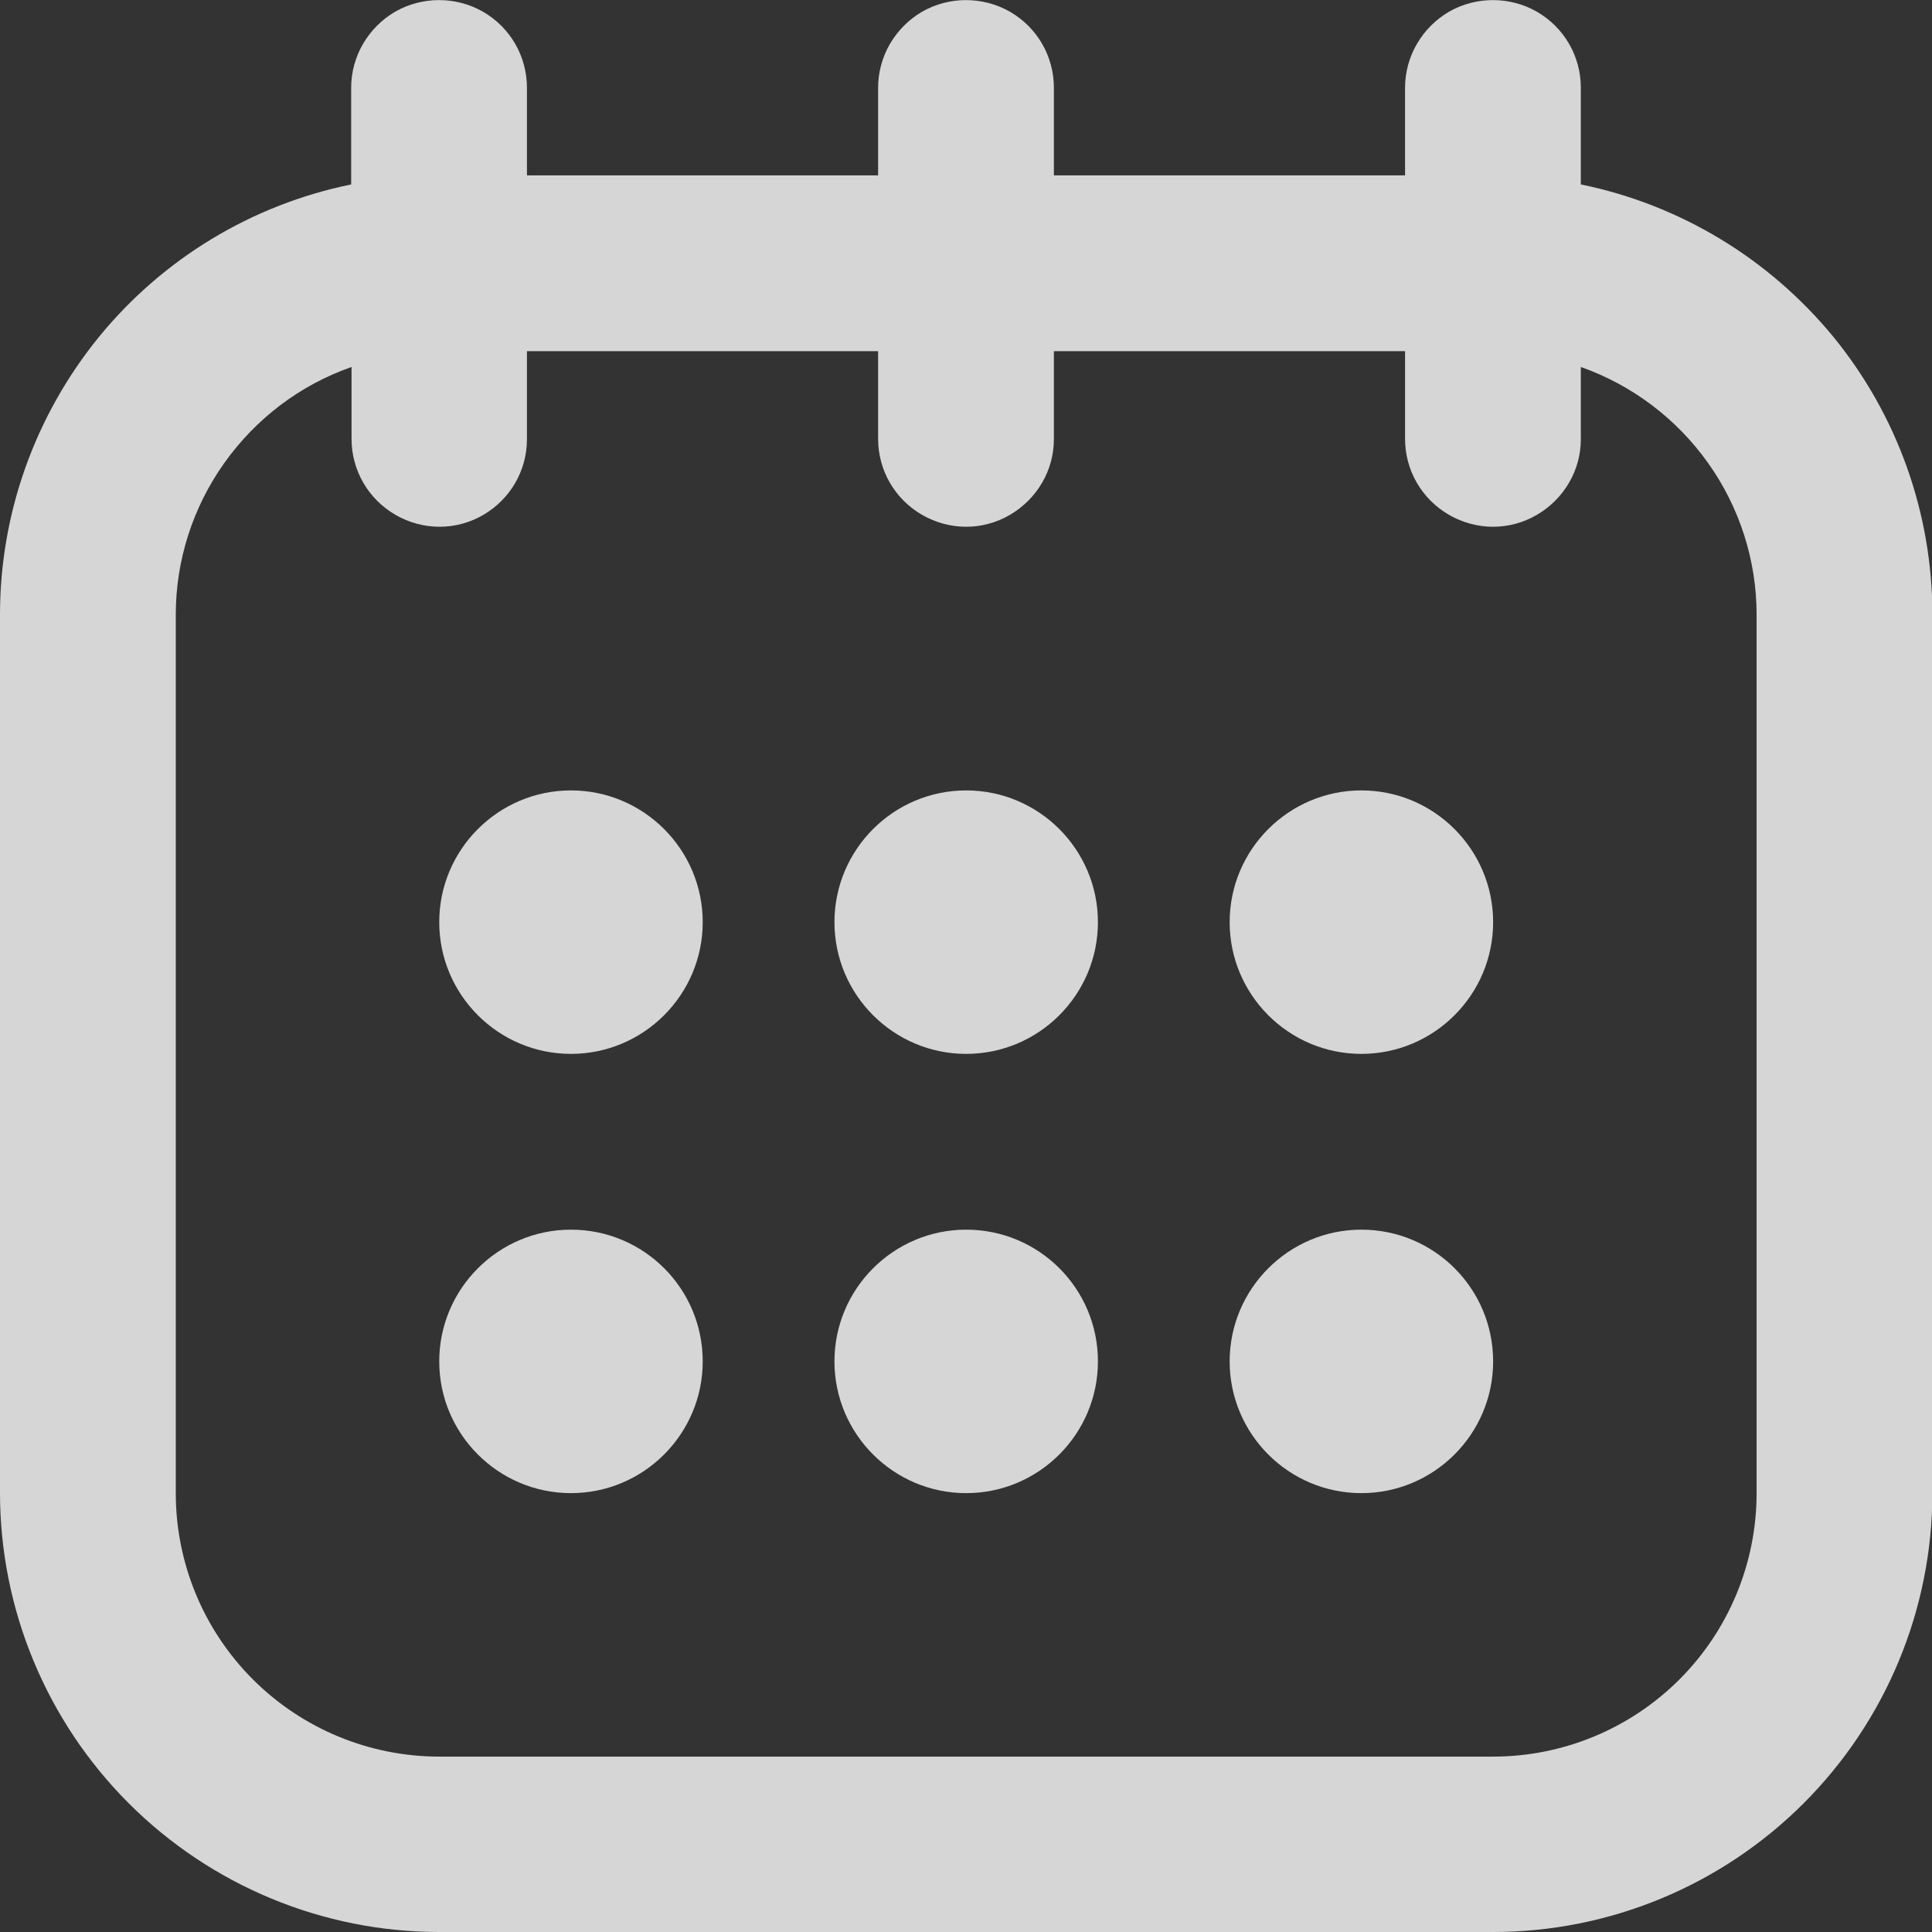 <?xml version="1.0" encoding="utf-8"?>
<!-- Generator: Adobe Illustrator 26.0.2, SVG Export Plug-In . SVG Version: 6.00 Build 0)  -->
<svg version="1.1" id="Layer_1" xmlns="http://www.w3.org/2000/svg" xmlns:xlink="http://www.w3.org/1999/xlink" x="0px" y="0px"
	 viewBox="0 0 513.3 513.3" style="enable-background:new 0 0 513.3 513.3;" xml:space="preserve">
<rect x="0" y="0" width="513.3" height="513.3" fill="#333333" stroke="none"/>
<style type="text/css">
	.st0{fill:rgba(255,255,255,0.8);}
</style>
<g>
	<path class="st0" d="M420,49V23.3c0-8.3-4.4-16-11.7-20.2C401.1-1,392.2-1,385,3.1c-7.2,4.2-11.7,11.9-11.7,20.2v23.3H280V23.3
		c0-8.3-4.4-16-11.7-20.2C261.1-1,252.2-1,245,3.1c-7.2,4.2-11.7,11.9-11.7,20.2v23.3H140V23.3c0-8.3-4.4-16-11.7-20.2
		C121.1-1,112.2-1,105,3.1C97.8,7.3,93.3,15,93.3,23.3V49c-26.4,5.4-50,19.7-67,40.5C9.3,110.4,0,136.4,0,163.3v233.3
		c0,30.9,12.3,60.6,34.2,82.5s51.6,34.2,82.5,34.2h280c30.9,0,60.6-12.3,82.5-34.2s34.2-51.6,34.2-82.5V163.3
		c0-26.9-9.3-53-26.3-73.8C470,68.7,446.4,54.4,420,49L420,49z M466.7,396.7c0,18.6-7.4,36.4-20.5,49.5
		c-13.1,13.1-30.9,20.5-49.5,20.5h-280c-18.6,0-36.4-7.4-49.5-20.5C54,433,46.7,415.2,46.7,396.7V163.3c0-14.4,4.5-28.5,12.9-40.3
		c8.4-11.8,20.1-20.7,33.8-25.5v19.1c0,8.3,4.4,16,11.7,20.2s16.1,4.2,23.3,0S140,125,140,116.7V93.3h93.3l0,23.3
		c0,8.3,4.4,16,11.7,20.2s16.1,4.2,23.3,0S280,125,280,116.7V93.3h93.3l0,23.3c0,8.3,4.4,16,11.7,20.2s16.1,4.2,23.3,0
		S420,125,420,116.7V97.5c13.6,4.8,25.4,13.7,33.8,25.5c8.4,11.8,12.9,25.9,12.9,40.3L466.7,396.7z"/>
	<path class="st0" d="M186.7,245c0,19.3-15.7,35-35,35s-35-15.7-35-35c0-19.3,15.7-35,35-35S186.7,225.7,186.7,245"/>
	<path class="st0" d="M291.7,245c0,19.3-15.7,35-35,35s-35-15.7-35-35c0-19.3,15.7-35,35-35S291.7,225.7,291.7,245"/>
	<path class="st0" d="M396.7,245c0,19.3-15.7,35-35,35s-35-15.7-35-35c0-19.3,15.7-35,35-35S396.7,225.7,396.7,245"/>
	<path class="st0" d="M186.7,361.7c0,19.3-15.7,35-35,35s-35-15.7-35-35s15.7-35,35-35S186.7,342.3,186.7,361.7"/>
	<path class="st0" d="M291.7,361.7c0,19.3-15.7,35-35,35s-35-15.7-35-35s15.7-35,35-35S291.7,342.3,291.7,361.7"/>
	<path class="st0" d="M396.7,361.7c0,19.3-15.7,35-35,35s-35-15.7-35-35s15.7-35,35-35S396.7,342.3,396.7,361.7"/>
</g>
</svg>

